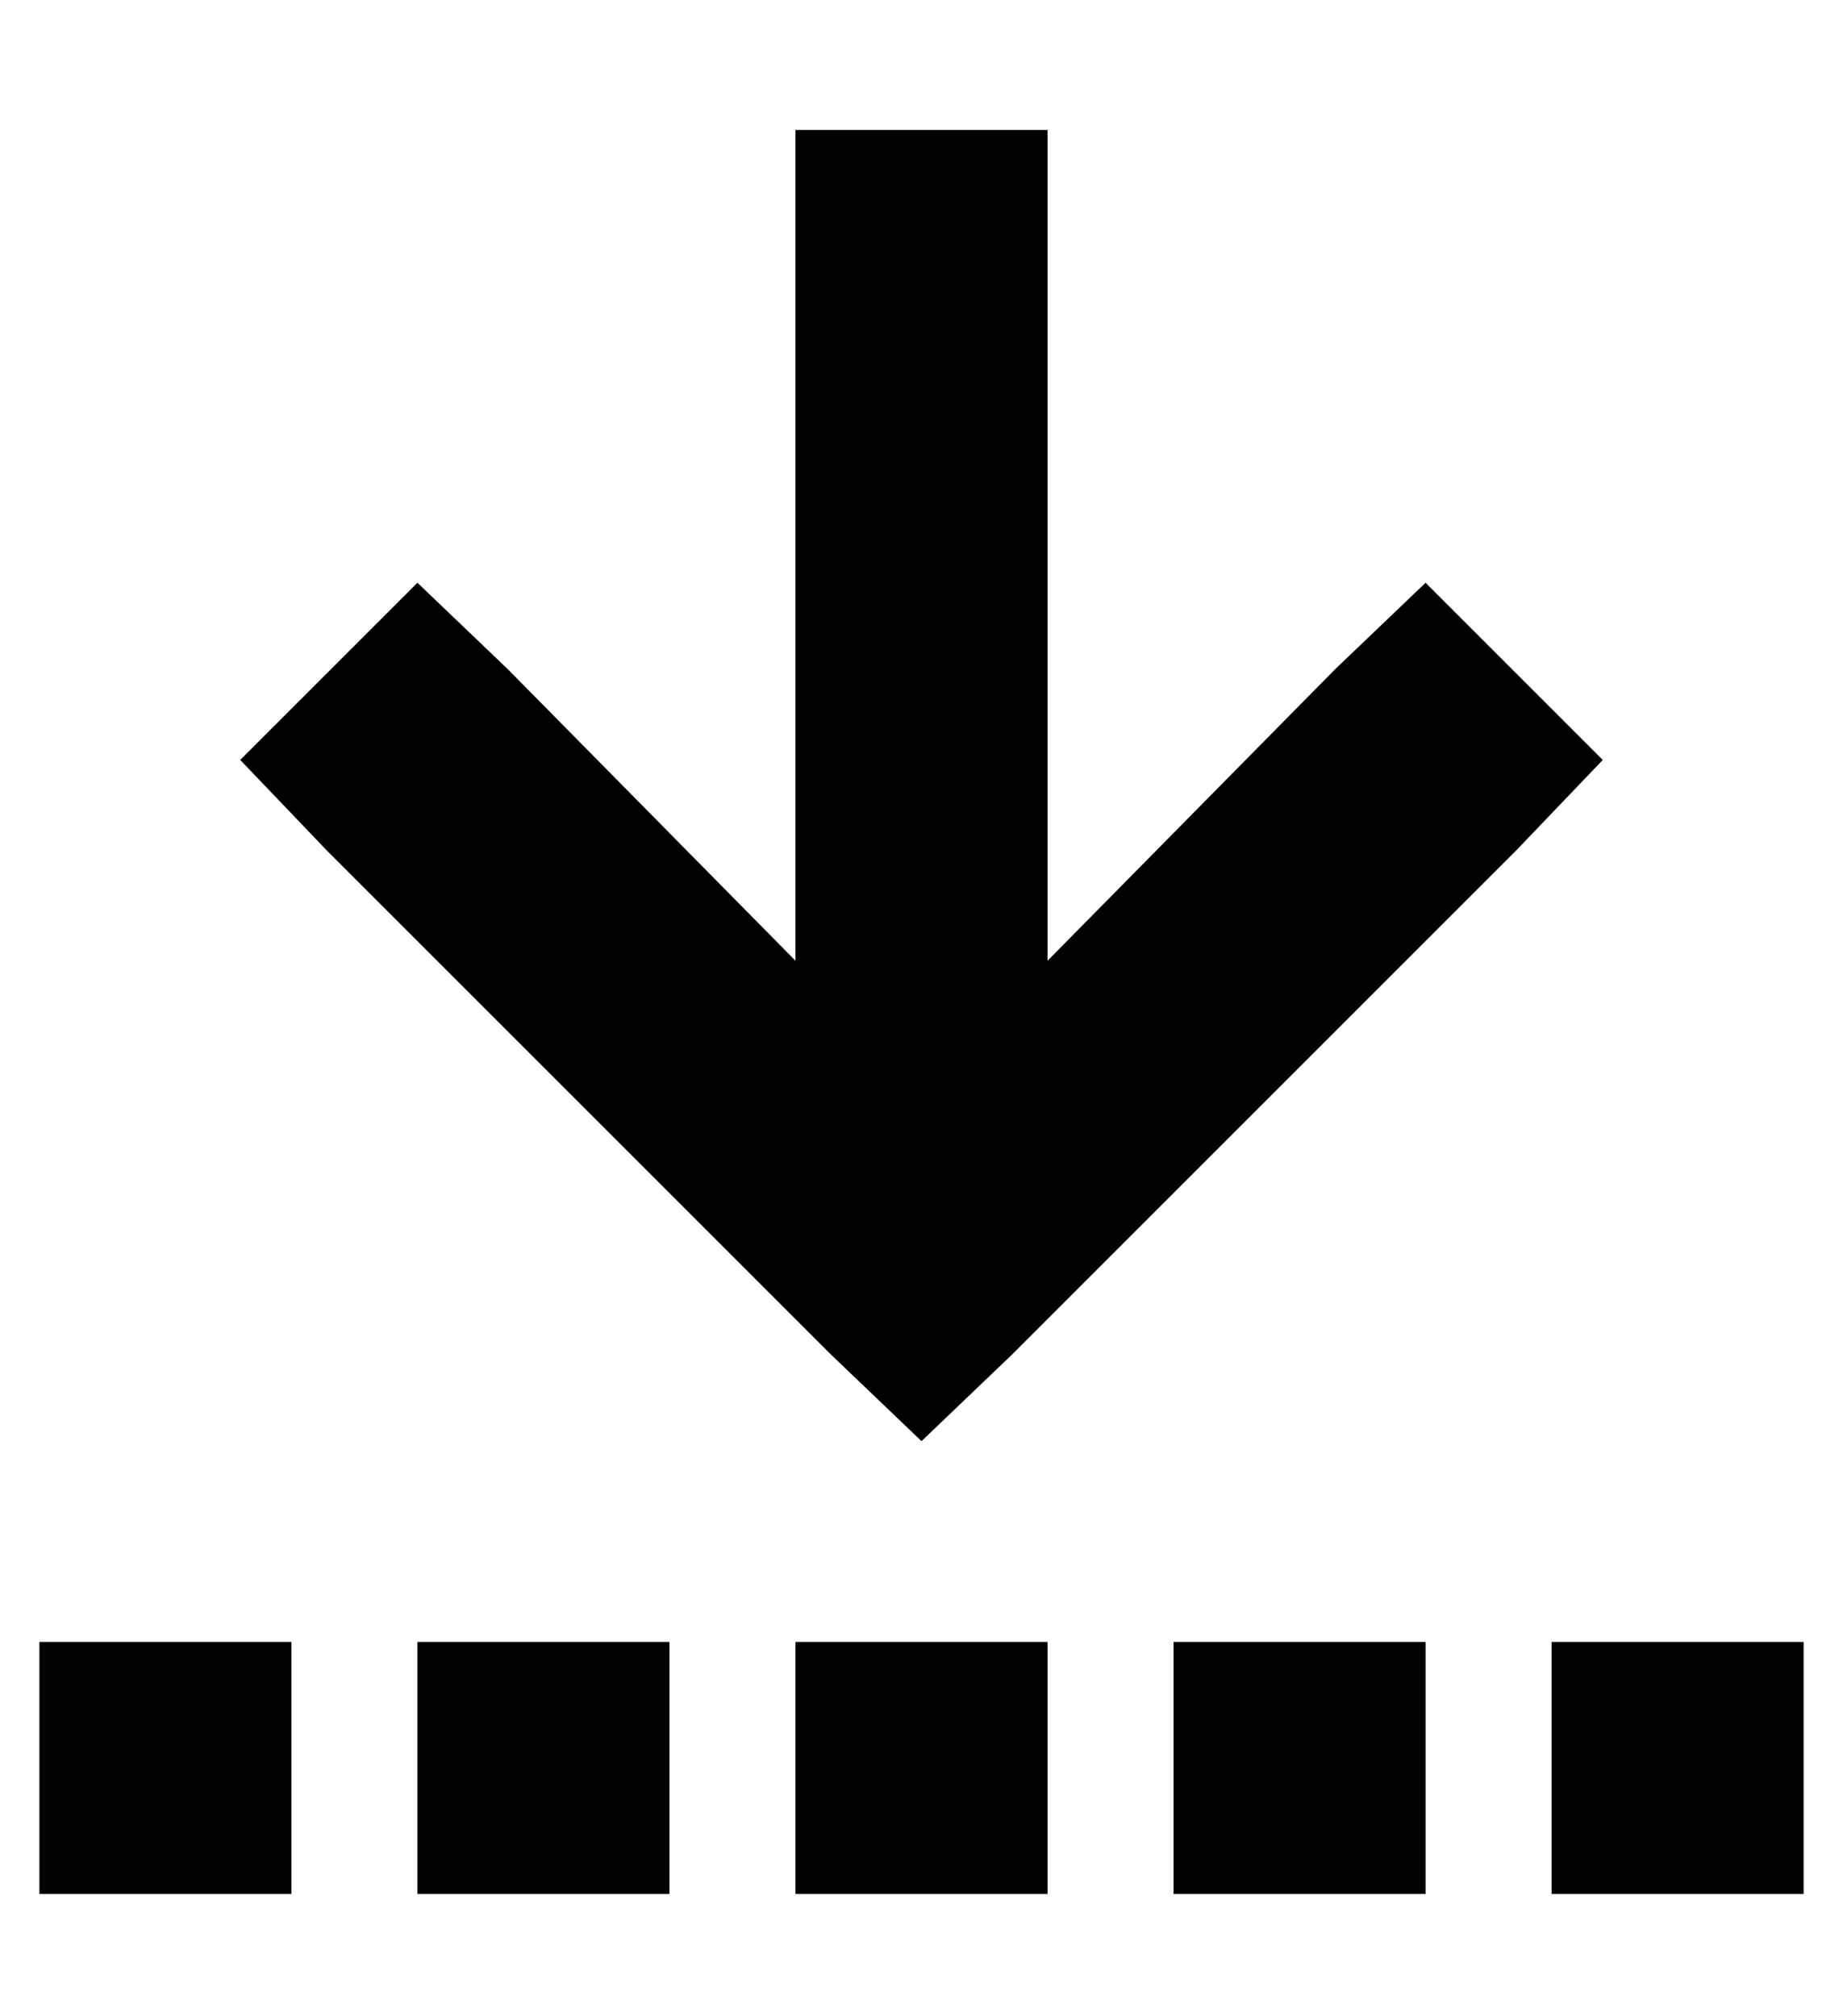 <?xml version="1.0" standalone="no"?>
<!DOCTYPE svg PUBLIC "-//W3C//DTD SVG 1.1//EN" "http://www.w3.org/Graphics/SVG/1.1/DTD/svg11.dtd" >
<svg xmlns="http://www.w3.org/2000/svg" xmlns:xlink="http://www.w3.org/1999/xlink" version="1.1" viewBox="-10 -40 468 512">
   <path fill="currentColor"
d="M247 304l-23 22l23 -22l-23 22l-23 -22v0l-128 -128v0l-22 -23v0l45 -45v0l23 22v0l73 74v0v-67v0v-112v0v-32v0h64v0v32v0v112v0v67v0l73 -74v0l23 -22v0l45 45v0l-22 23v0l-128 128v0zM64 377v64v-64v64h-64v0v-64v0h64v0zM160 377v64v-64v64h-64v0v-64v0h64v0z
M192 441v-64v64v-64h64v0v64v0h-64v0zM352 377v64v-64v64h-64v0v-64v0h64v0zM384 377h64h-64h64v64v0h-64v0v-64v0z" />
</svg>
